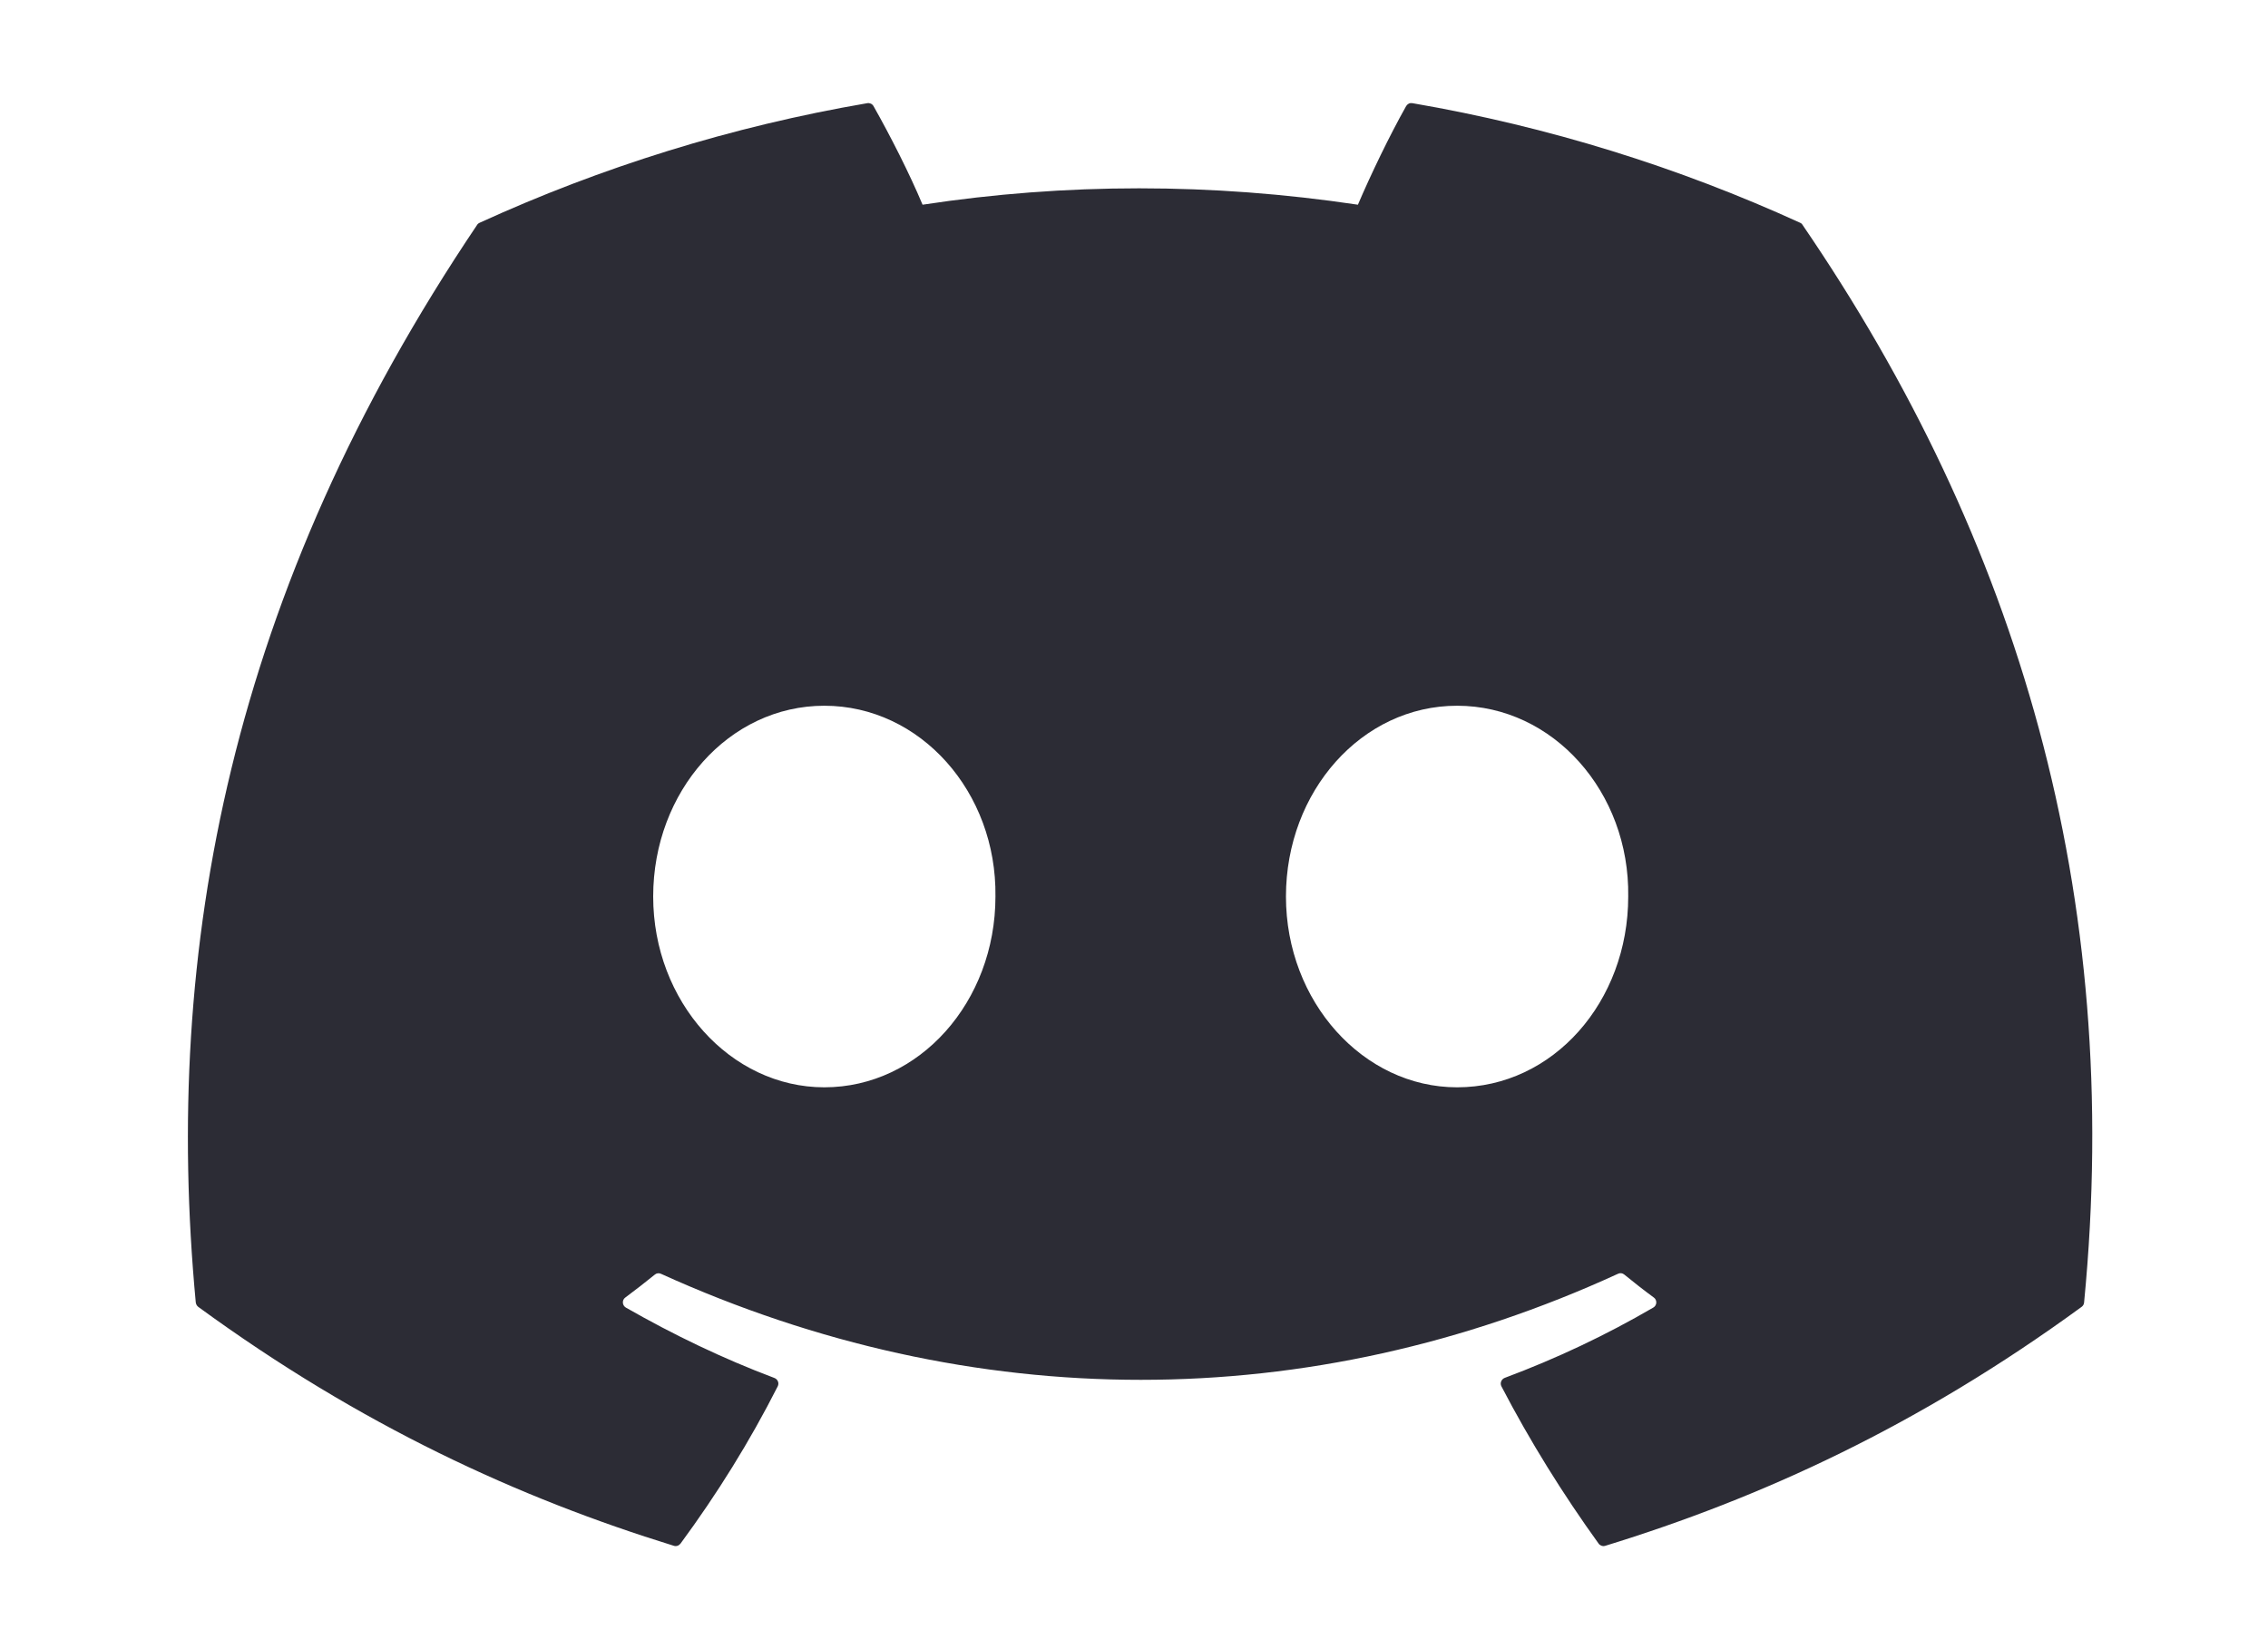 <svg width="22" height="16" viewBox="0 0 22 16" fill="none" xmlns="http://www.w3.org/2000/svg">
<g id="discord-6 1">
<path id="Vector" d="M17.485 2.182C19.571 5.233 20.601 8.675 20.216 12.637C20.215 12.653 20.206 12.669 20.192 12.679C18.612 13.833 17.081 14.533 15.572 14.997C15.56 15.001 15.548 15.001 15.536 14.997C15.525 14.993 15.514 14.986 15.507 14.976C15.159 14.493 14.842 13.984 14.564 13.45C14.548 13.419 14.563 13.381 14.596 13.368C15.099 13.18 15.577 12.954 16.037 12.686C16.074 12.665 16.076 12.613 16.043 12.589C15.945 12.517 15.848 12.441 15.755 12.365C15.738 12.351 15.715 12.348 15.695 12.358C12.707 13.73 9.434 13.73 6.411 12.358C6.392 12.349 6.368 12.352 6.352 12.366C6.259 12.441 6.162 12.517 6.065 12.589C6.032 12.613 6.035 12.665 6.071 12.686C6.531 12.949 7.01 13.18 7.512 13.369C7.545 13.382 7.56 13.419 7.544 13.45C7.273 13.985 6.956 14.494 6.601 14.976C6.585 14.996 6.56 15.005 6.536 14.997C5.034 14.533 3.503 13.833 1.923 12.679C1.91 12.669 1.901 12.653 1.899 12.636C1.577 9.209 2.233 5.739 4.628 2.182C4.634 2.172 4.643 2.165 4.653 2.161C5.831 1.623 7.093 1.227 8.413 1.001C8.437 0.997 8.461 1.008 8.473 1.029C8.636 1.317 8.823 1.685 8.949 1.986C10.34 1.774 11.752 1.774 13.172 1.986C13.298 1.691 13.478 1.317 13.64 1.029C13.646 1.019 13.655 1.011 13.666 1.005C13.677 1 13.689 0.999 13.701 1.001C15.021 1.228 16.283 1.623 17.461 2.161C17.471 2.165 17.48 2.172 17.485 2.182ZM9.656 8.698C9.67 7.685 8.928 6.847 7.996 6.847C7.071 6.847 6.336 7.678 6.336 8.698C6.336 9.718 7.086 10.549 7.996 10.549C8.92 10.549 9.656 9.718 9.656 8.698ZM15.794 8.698C15.809 7.685 15.066 6.847 14.134 6.847C13.209 6.847 12.474 7.678 12.474 8.698C12.474 9.718 13.224 10.549 14.134 10.549C15.066 10.549 15.794 9.718 15.794 8.698Z" fill="#2C2C35"/>
</g>
</svg>
